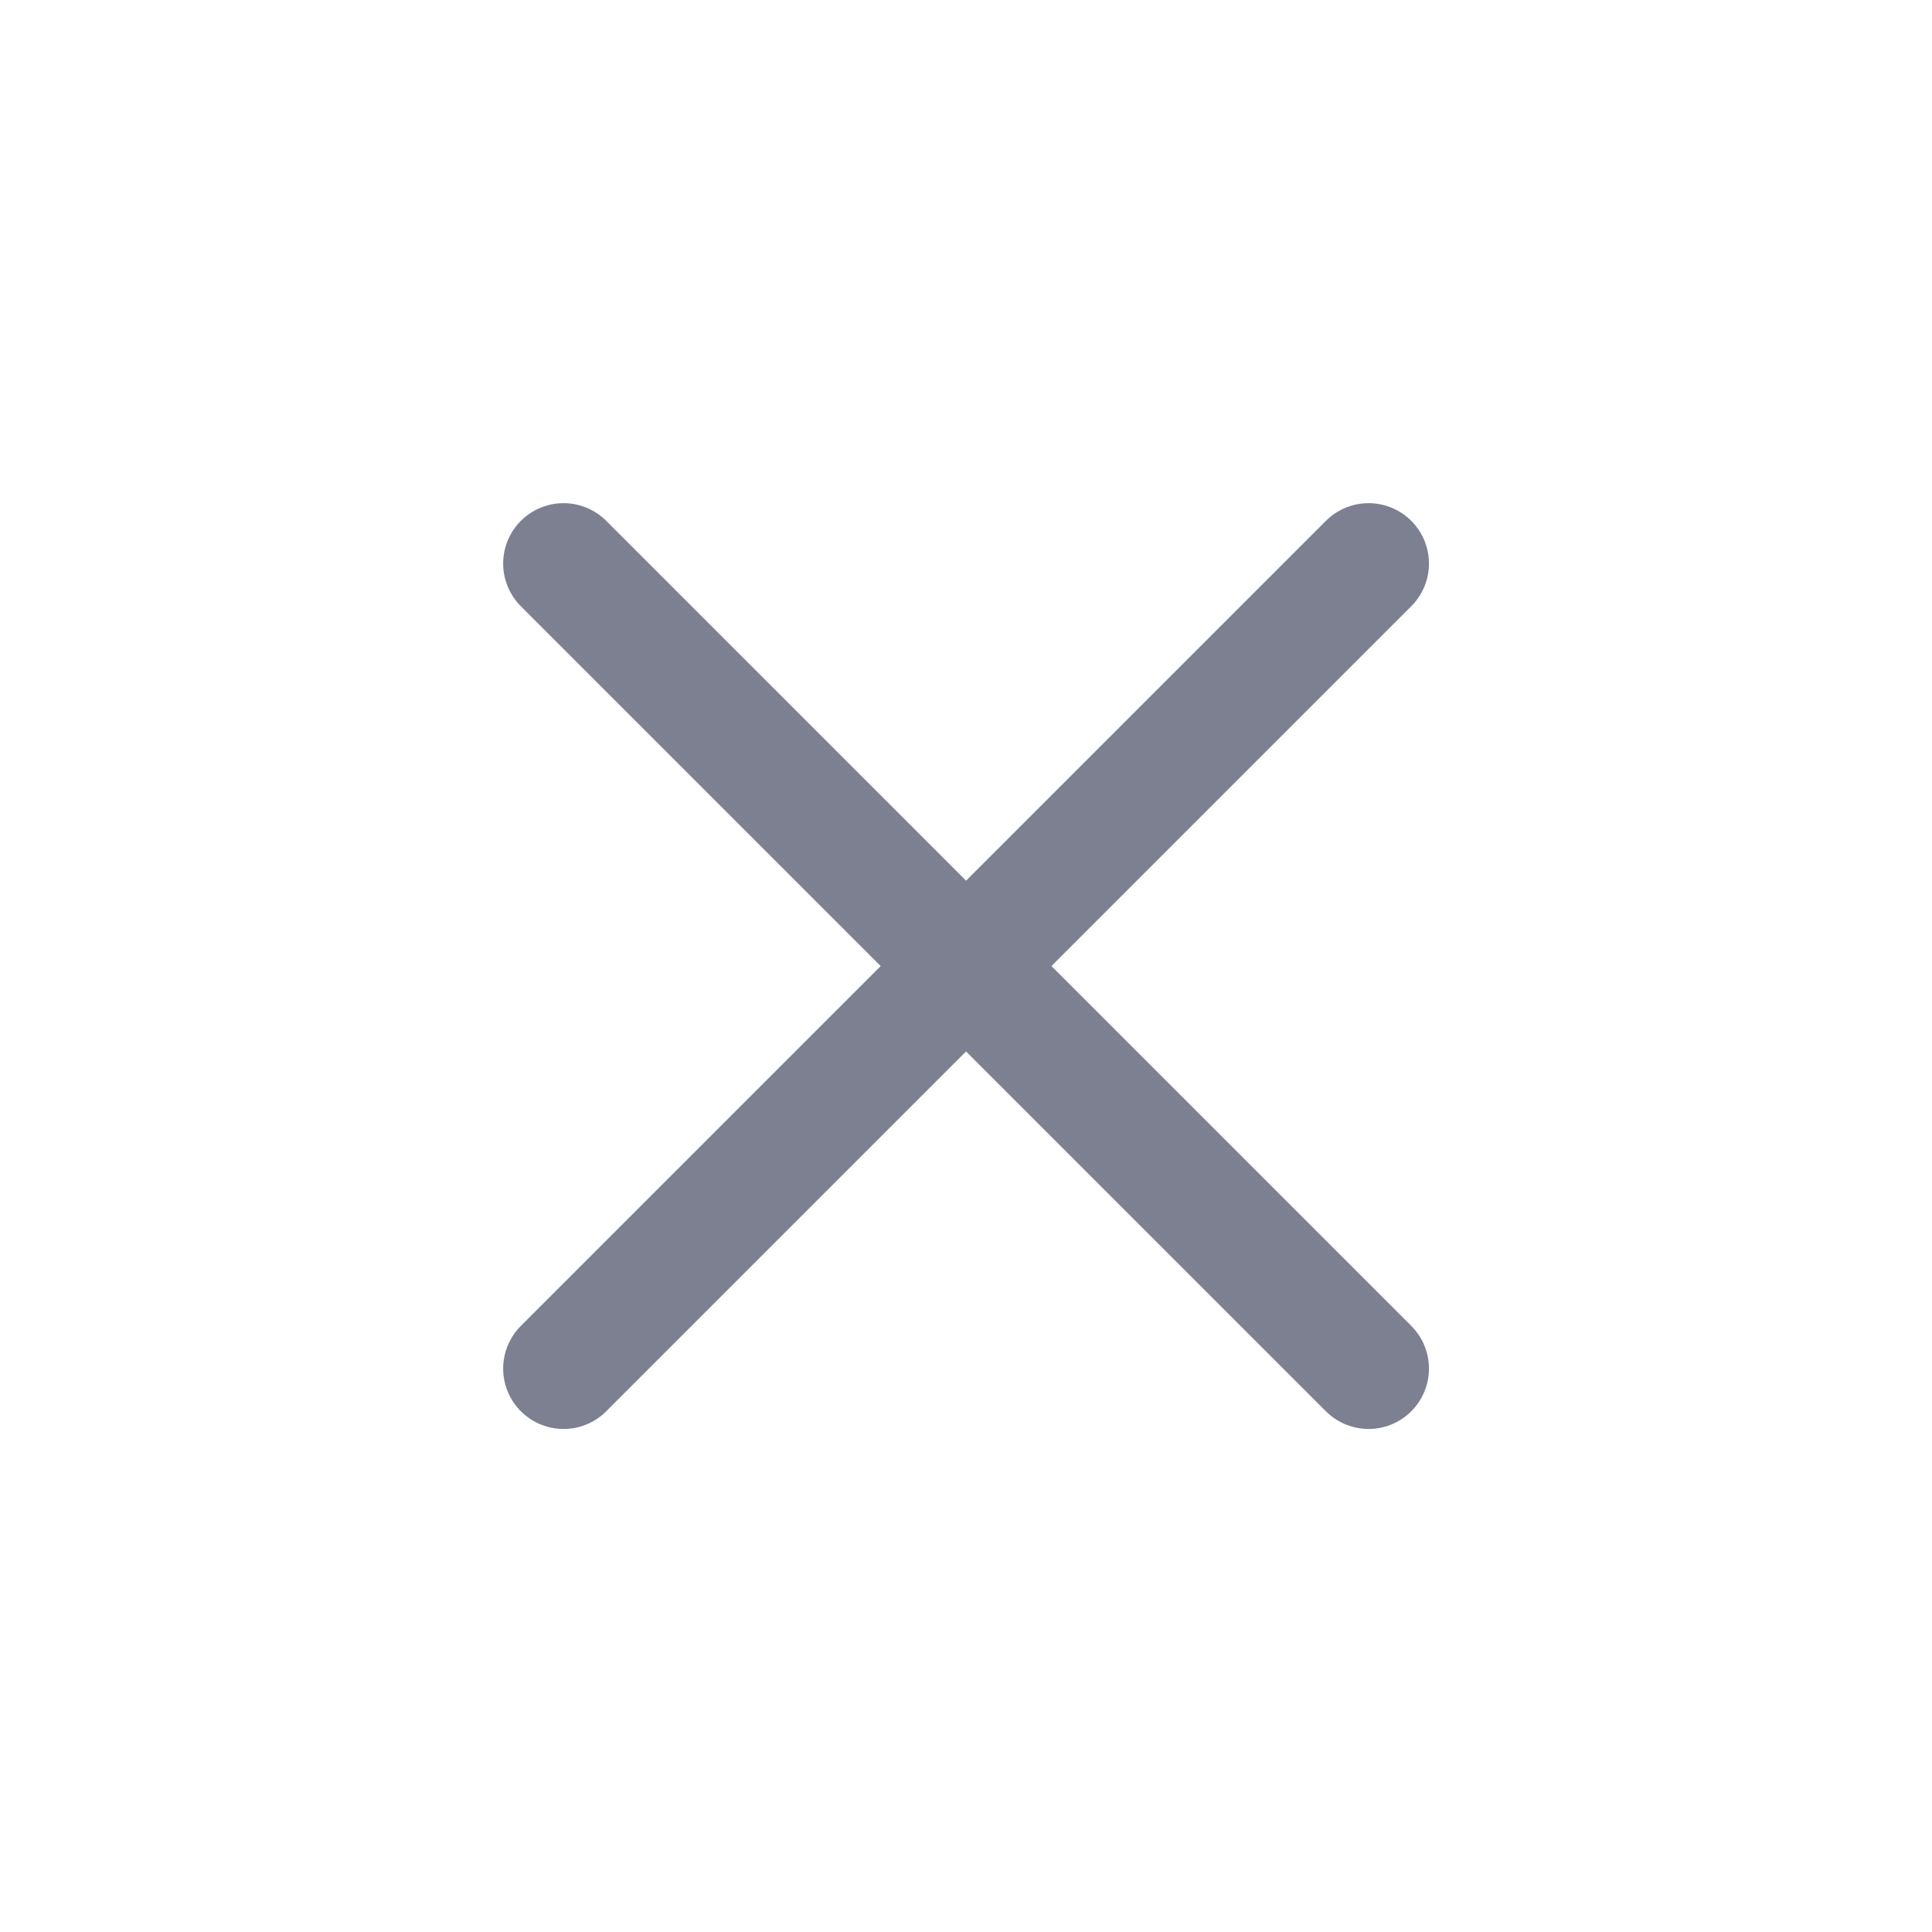 <svg width="16" height="16" viewBox="0 0 16 16" fill="none" xmlns="http://www.w3.org/2000/svg">
<path d="M4.667 4.667L11.334 11.334M4.667 11.334L11.334 4.667" stroke="#7C8091" stroke-linecap="round" stroke-linejoin="round"/>
</svg>
